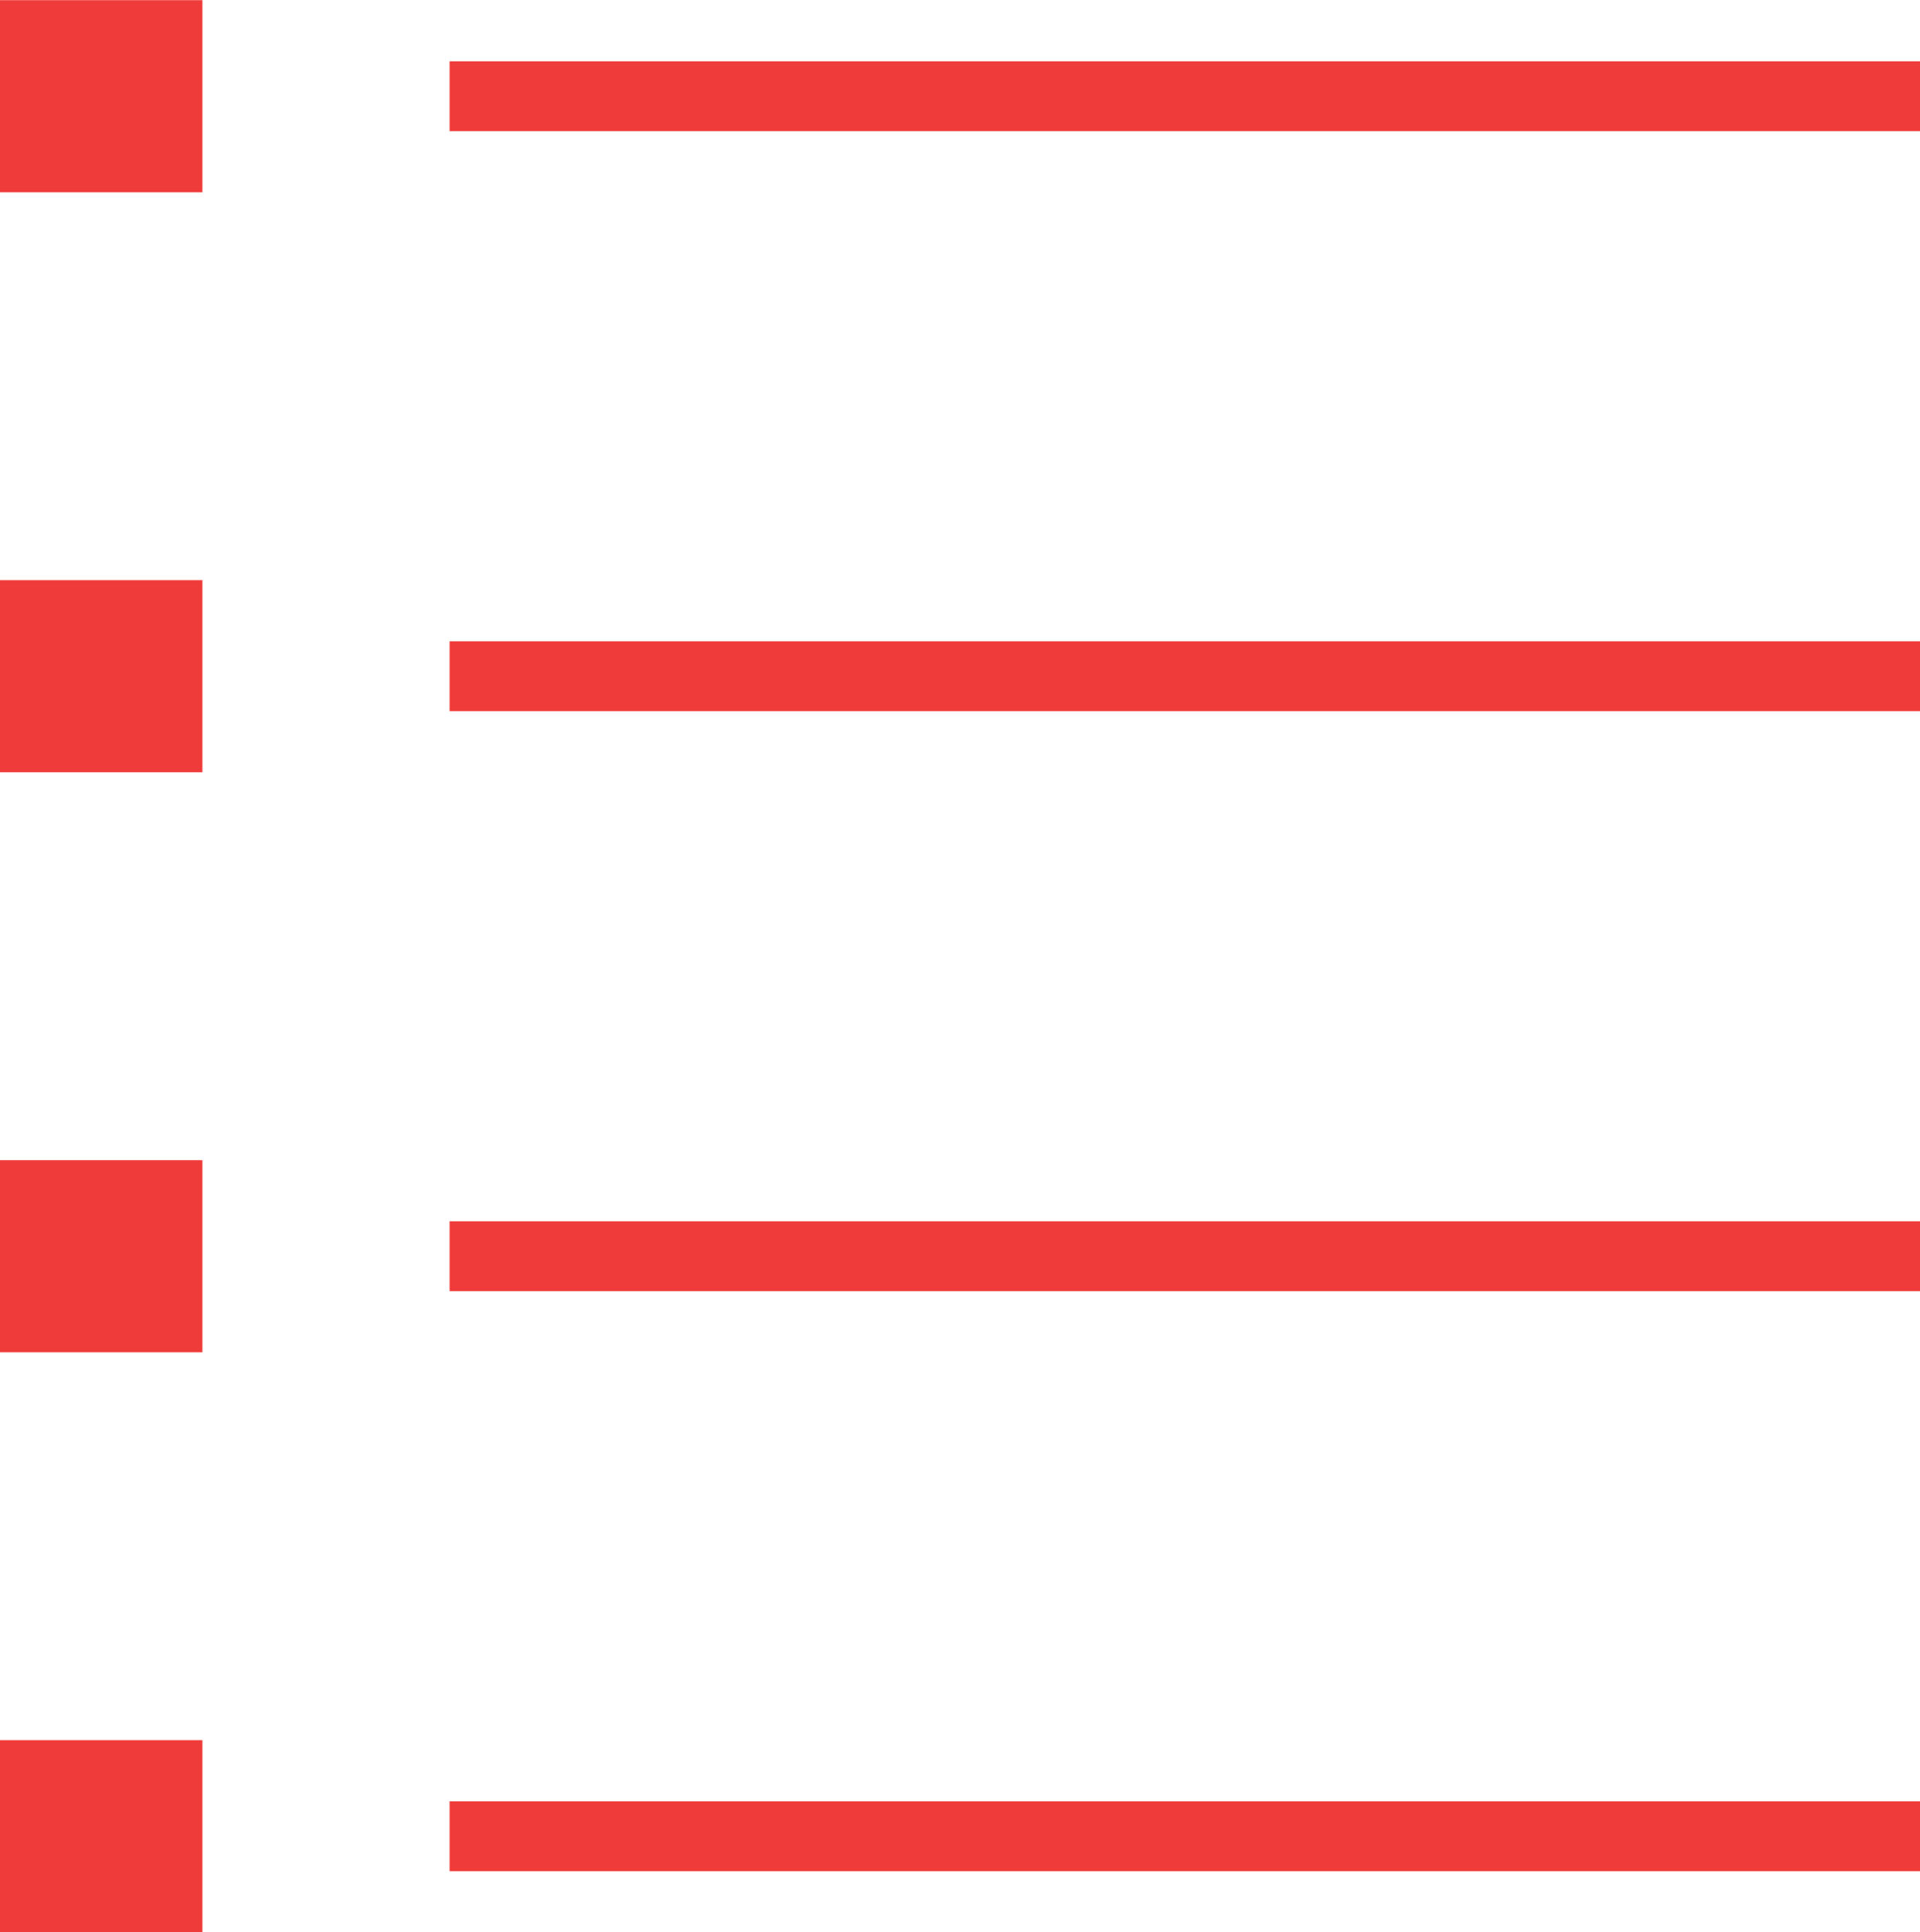 <?xml version="1.0" encoding="utf-8"?>
<!-- Generator: Adobe Illustrator 19.0.0, SVG Export Plug-In . SVG Version: 6.00 Build 0)  -->
<svg version="1.1" id="Layer_1" xmlns="http://www.w3.org/2000/svg" xmlns:xlink="http://www.w3.org/1999/xlink" x="0px" y="0px"
	 viewBox="0 0 82.468 82.978" style="enable-background:new 0 0 82.468 82.978;" xml:space="preserve">
<style type="text/css">
	.st0{fill:none;stroke:#EF3D3B;stroke-width:2;stroke-miterlimit:10;}
	.st1{fill:none;stroke:#EF3C3A;stroke-width:3;stroke-miterlimit:10;}
	.st2{fill:#EF3C3A;stroke:#EF3C3A;stroke-miterlimit:10;}
</style>
<symbol  id="_x2E__PREVIEW_Red" viewBox="-13.829 -26.244 27.659 52.489">
	<polyline id="XMLID_2236_" class="st0" points="13.122,-25.537 -12.415,0 13.122,25.538 	"/>
</symbol>
<line id="XMLID_788_" class="st1" x1="19.311" y1="4.132" x2="82.468" y2="4.132"/>
<rect id="XMLID_667_" x="0.499" y="0.507" class="st2" width="7.695" height="7.25"/>
<line id="XMLID_666_" class="st1" x1="19.311" y1="29.038" x2="82.468" y2="29.038"/>
<rect id="XMLID_665_" x="0.499" y="25.413" class="st2" width="7.695" height="7.25"/>
<line id="XMLID_664_" class="st1" x1="19.311" y1="53.944" x2="82.468" y2="53.944"/>
<rect id="XMLID_663_" x="0.499" y="50.319" class="st2" width="7.695" height="7.25"/>
<line id="XMLID_662_" class="st1" x1="19.311" y1="78.851" x2="82.468" y2="78.851"/>
<rect id="XMLID_609_" x="0.499" y="75.226" class="st2" width="7.695" height="7.25"/>
</svg>
